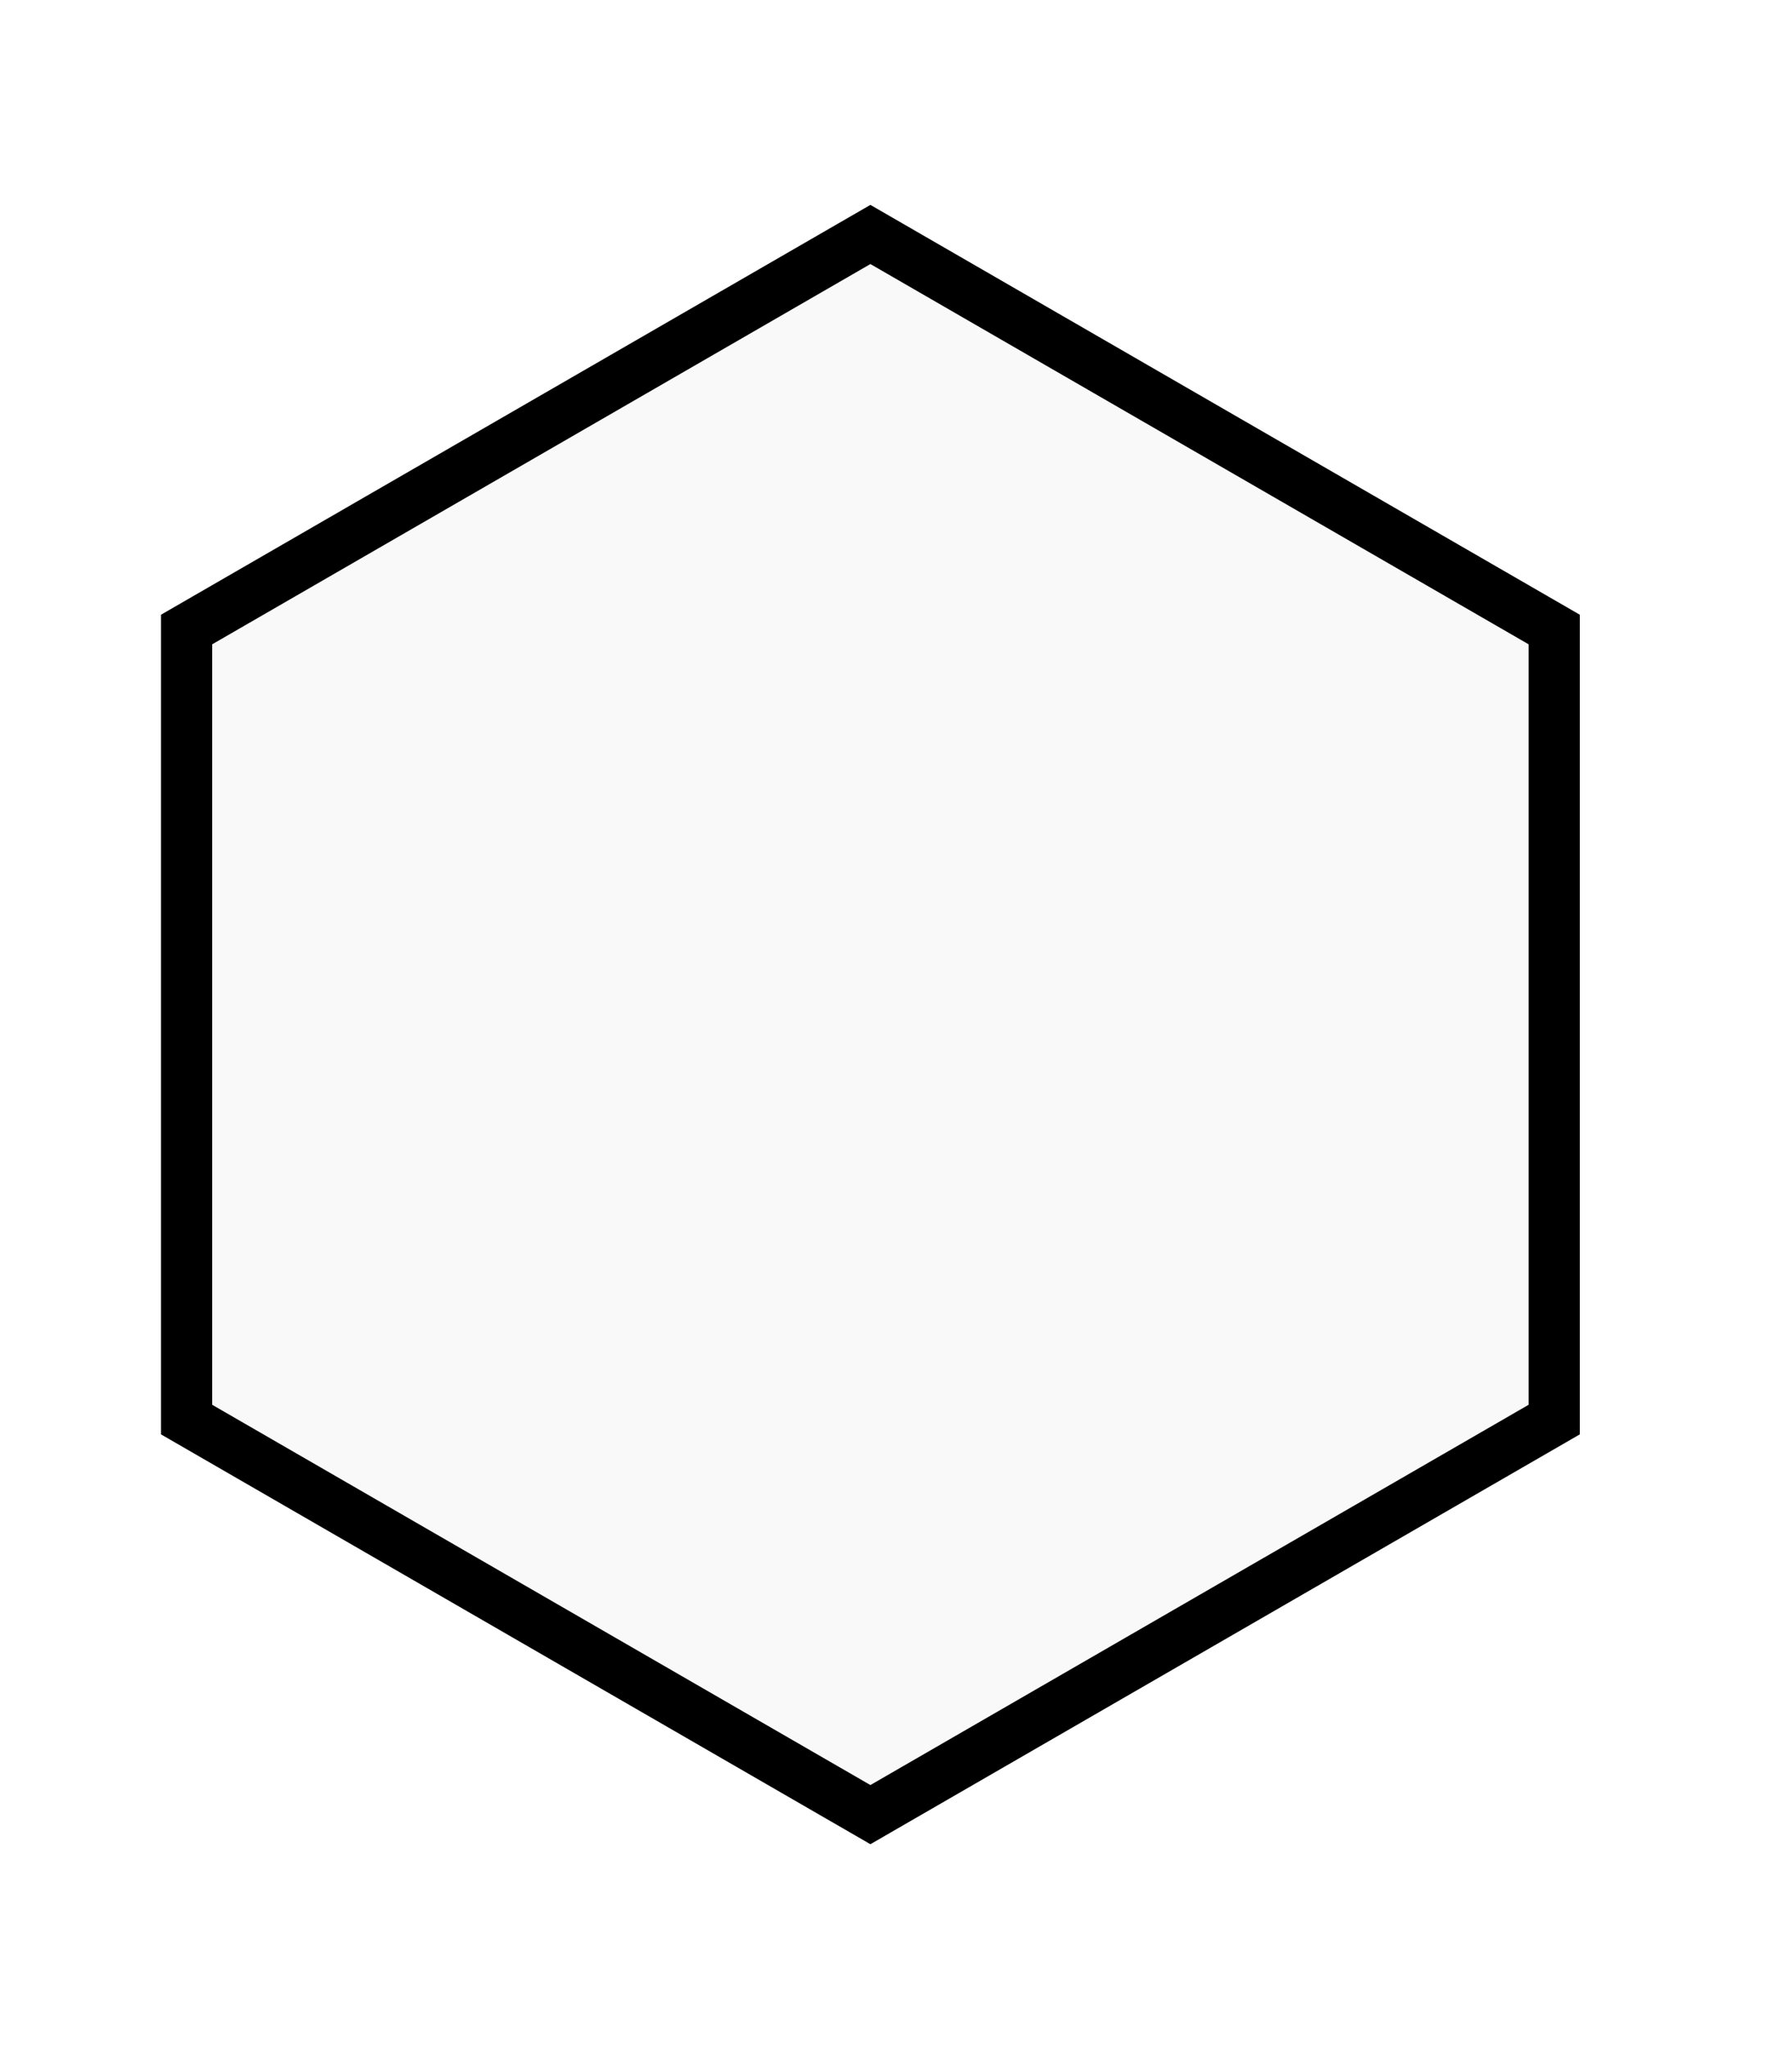 <svg width="35" height="40" viewBox="0 0 35 40" xmlns="http://www.w3.org/2000/svg">
<g filter="url(#filter0_d_577_41676)">
<path d="M3.644 8.289L17 0.577L30.356 8.289V23.711L17 31.423L3.644 23.711V8.289Z" fill="#F9F9F9" stroke="currentColor"/>
</g>
<defs>
<filter id="filter0_d_577_41676" x="-0.856" y="0" width="35.713" height="40" filterUnits="userSpaceOnUse" color-interpolation-filters="sRGB">
<feFlood flood-opacity="0" result="BackgroundImageFix"/>
<feColorMatrix in="SourceAlpha" type="matrix" values="0 0 0 0 0 0 0 0 0 0 0 0 0 0 0 0 0 0 127 0" result="hardAlpha"/>
<feOffset dy="4"/>
<feGaussianBlur stdDeviation="2"/>
<feComposite in2="hardAlpha" operator="out"/>
<feColorMatrix type="matrix" values="0 0 0 0 0 0 0 0 0 0 0 0 0 0 0 0 0 0 0.12 0"/>
<feBlend mode="normal" in2="BackgroundImageFix" result="effect1_dropShadow_577_41676"/>
<feBlend mode="normal" in="SourceGraphic" in2="effect1_dropShadow_577_41676" result="shape"/>
</filter>
</defs>
</svg>
